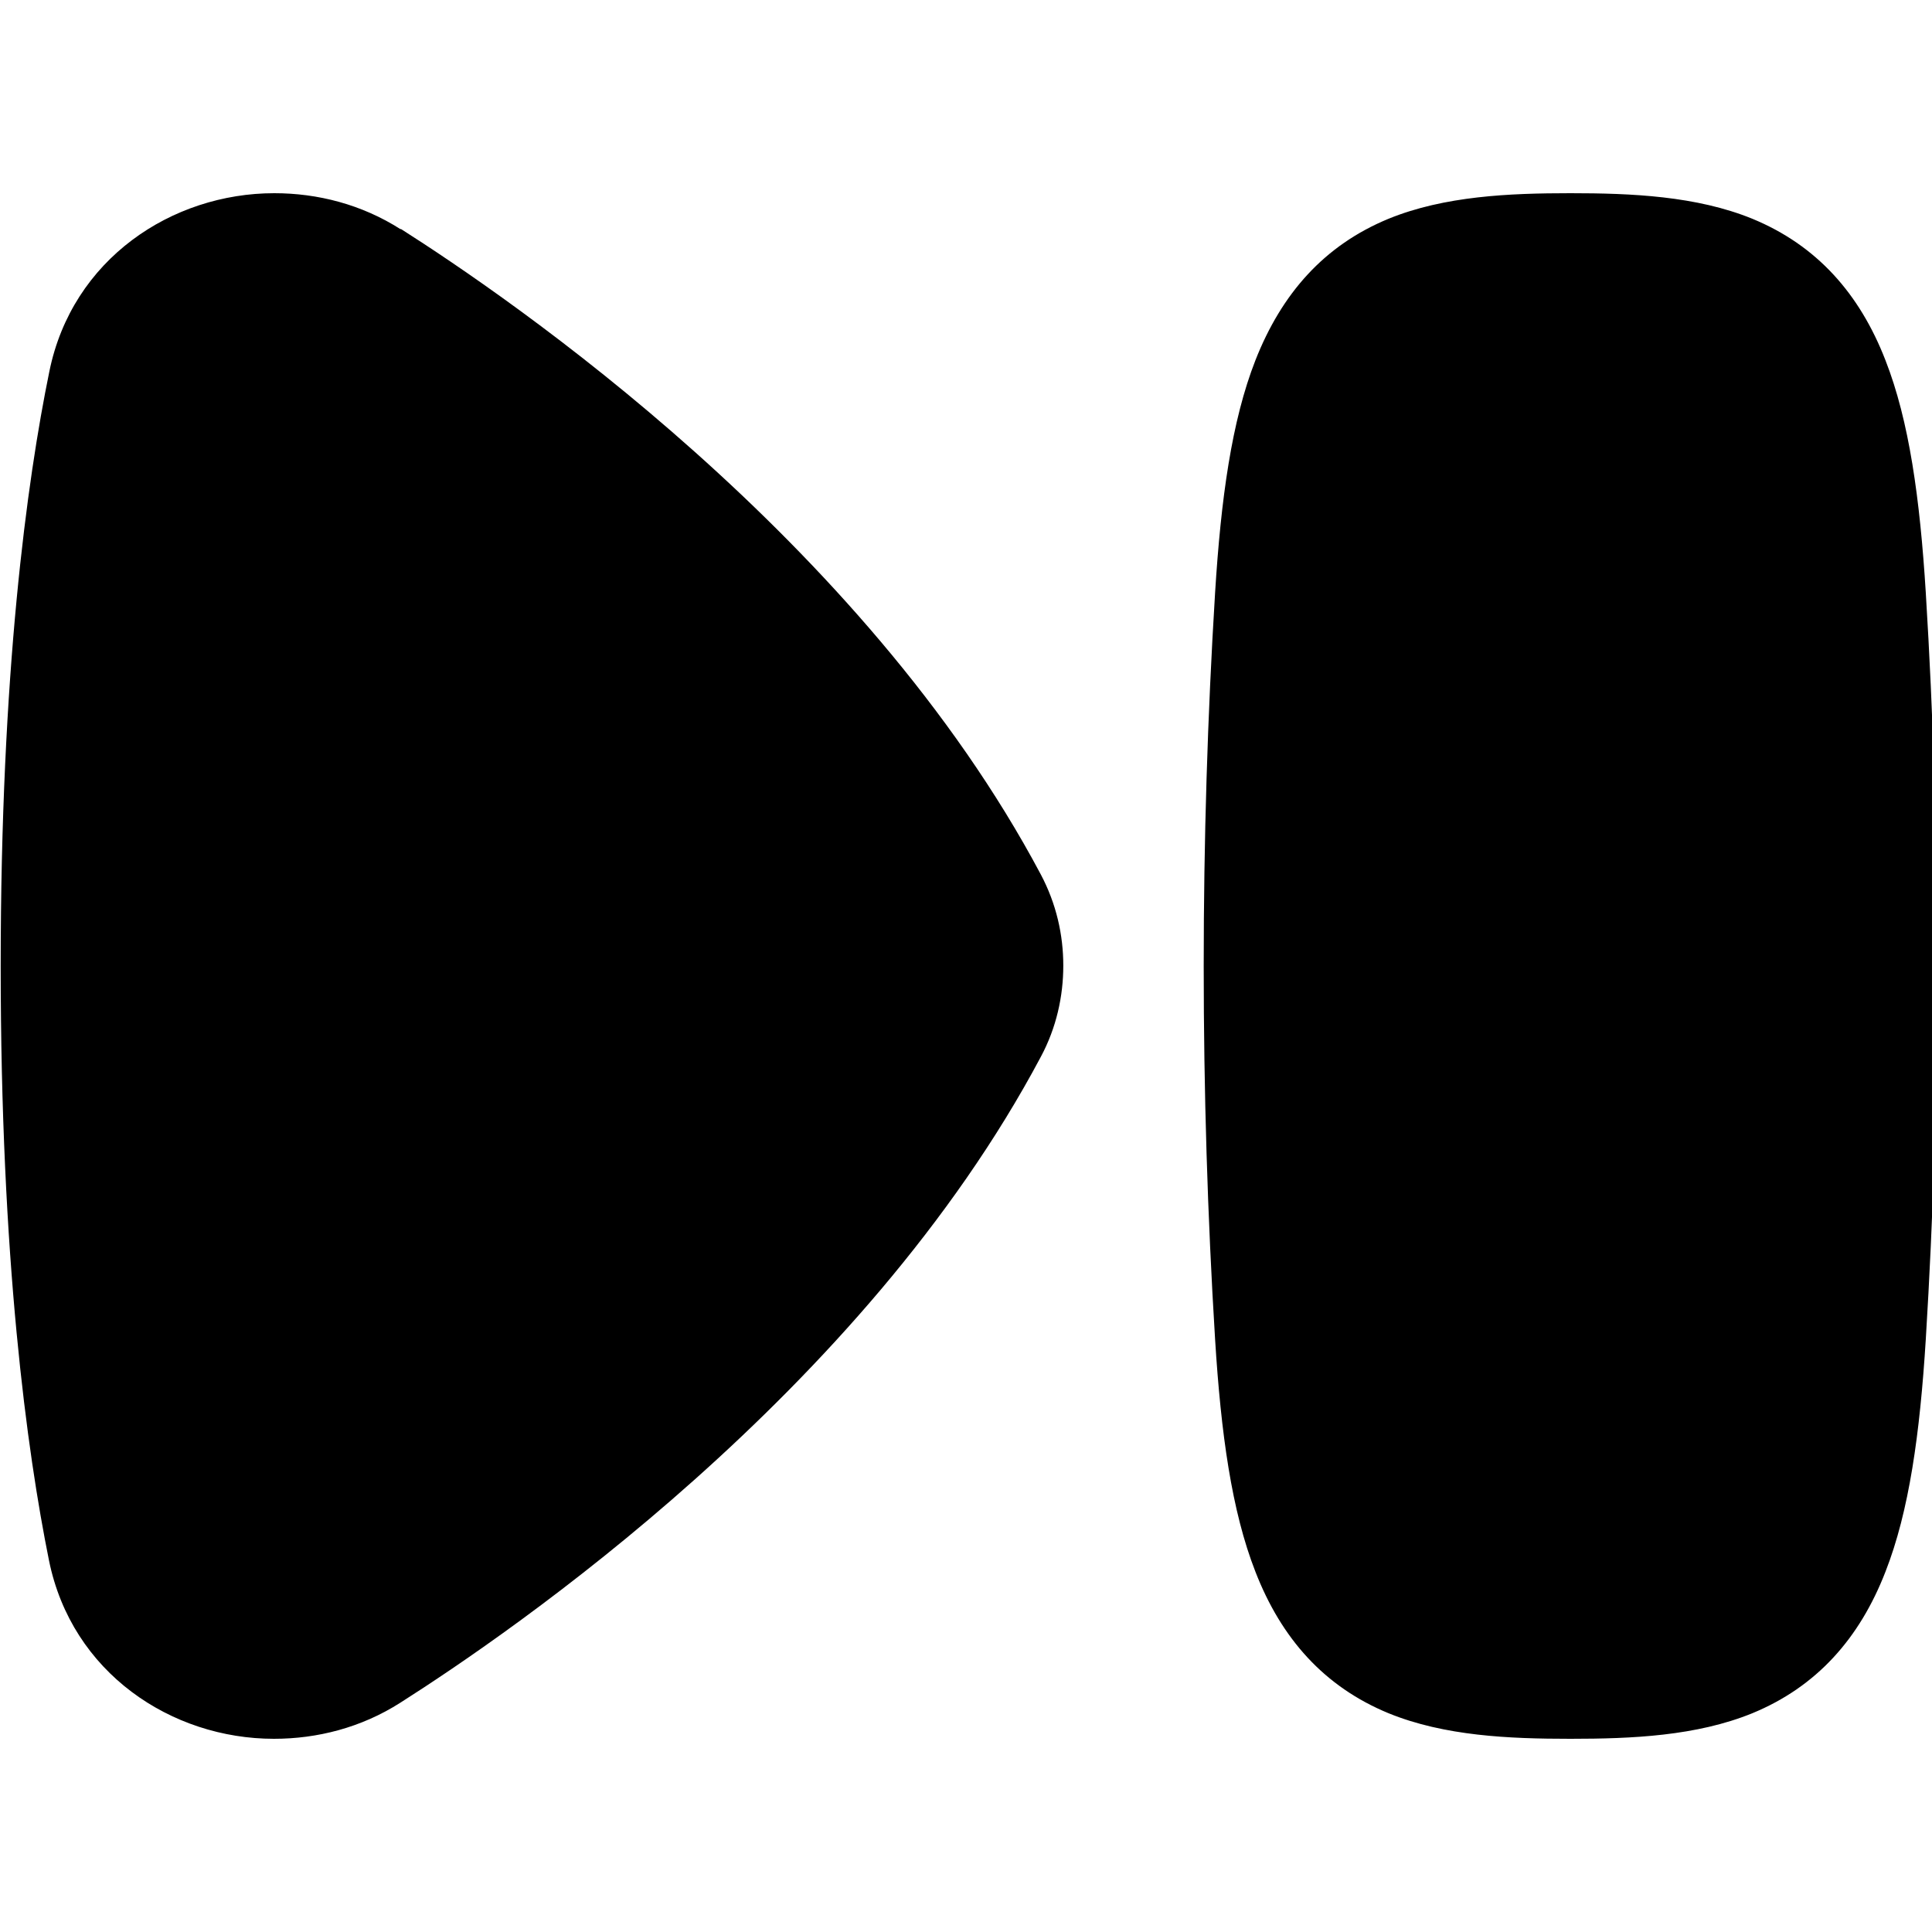 <svg xmlns="http://www.w3.org/2000/svg" viewBox="0 0 560 560"><!--! Font Awesome Pro 7.1.0 by @fontawesome - https://fontawesome.com License - https://fontawesome.com/license (Commercial License) Copyright 2025 Fonticons, Inc. --><path fill="currentColor" d="M116.2 66.5C104.8 59.2 92 56 79.5 56 49.8 56 20.9 75.1 14.3 107.7 7.8 139.4 .2 194.9 .2 280s7.6 140.6 14 172.3c6.6 32.6 35.5 51.7 65.2 51.7 12.5 0 25.3-3.2 36.7-10.5 31.6-20.1 133.9-89.9 185.6-187.2 4.5-8.4 6.5-17.5 6.5-26.4s-2-17.9-6.5-26.4c-51.7-97.3-154-167.1-185.6-187.2zM455.2 56c-17.7 0-36.5 .8-52.7 7.4-18.7 7.7-31 21.7-38.6 41-6.9 17.6-10 40.1-11.7 67.4-4.4 71.5-4.4 144.9 0 216.4 1.7 27.3 4.8 49.8 11.7 67.4 7.5 19.3 19.9 33.3 38.6 41 16.2 6.6 34.9 7.4 52.7 7.4s36.5-.8 52.7-7.4c18.7-7.7 31.1-21.7 38.6-41 6.9-17.6 10-40.1 11.7-67.4 4.4-71.5 4.4-144.9 0-216.4-1.7-27.3-4.8-49.8-11.7-67.4-7.5-19.3-19.9-33.3-38.6-41-16.2-6.6-35-7.4-52.7-7.4z"/></svg>